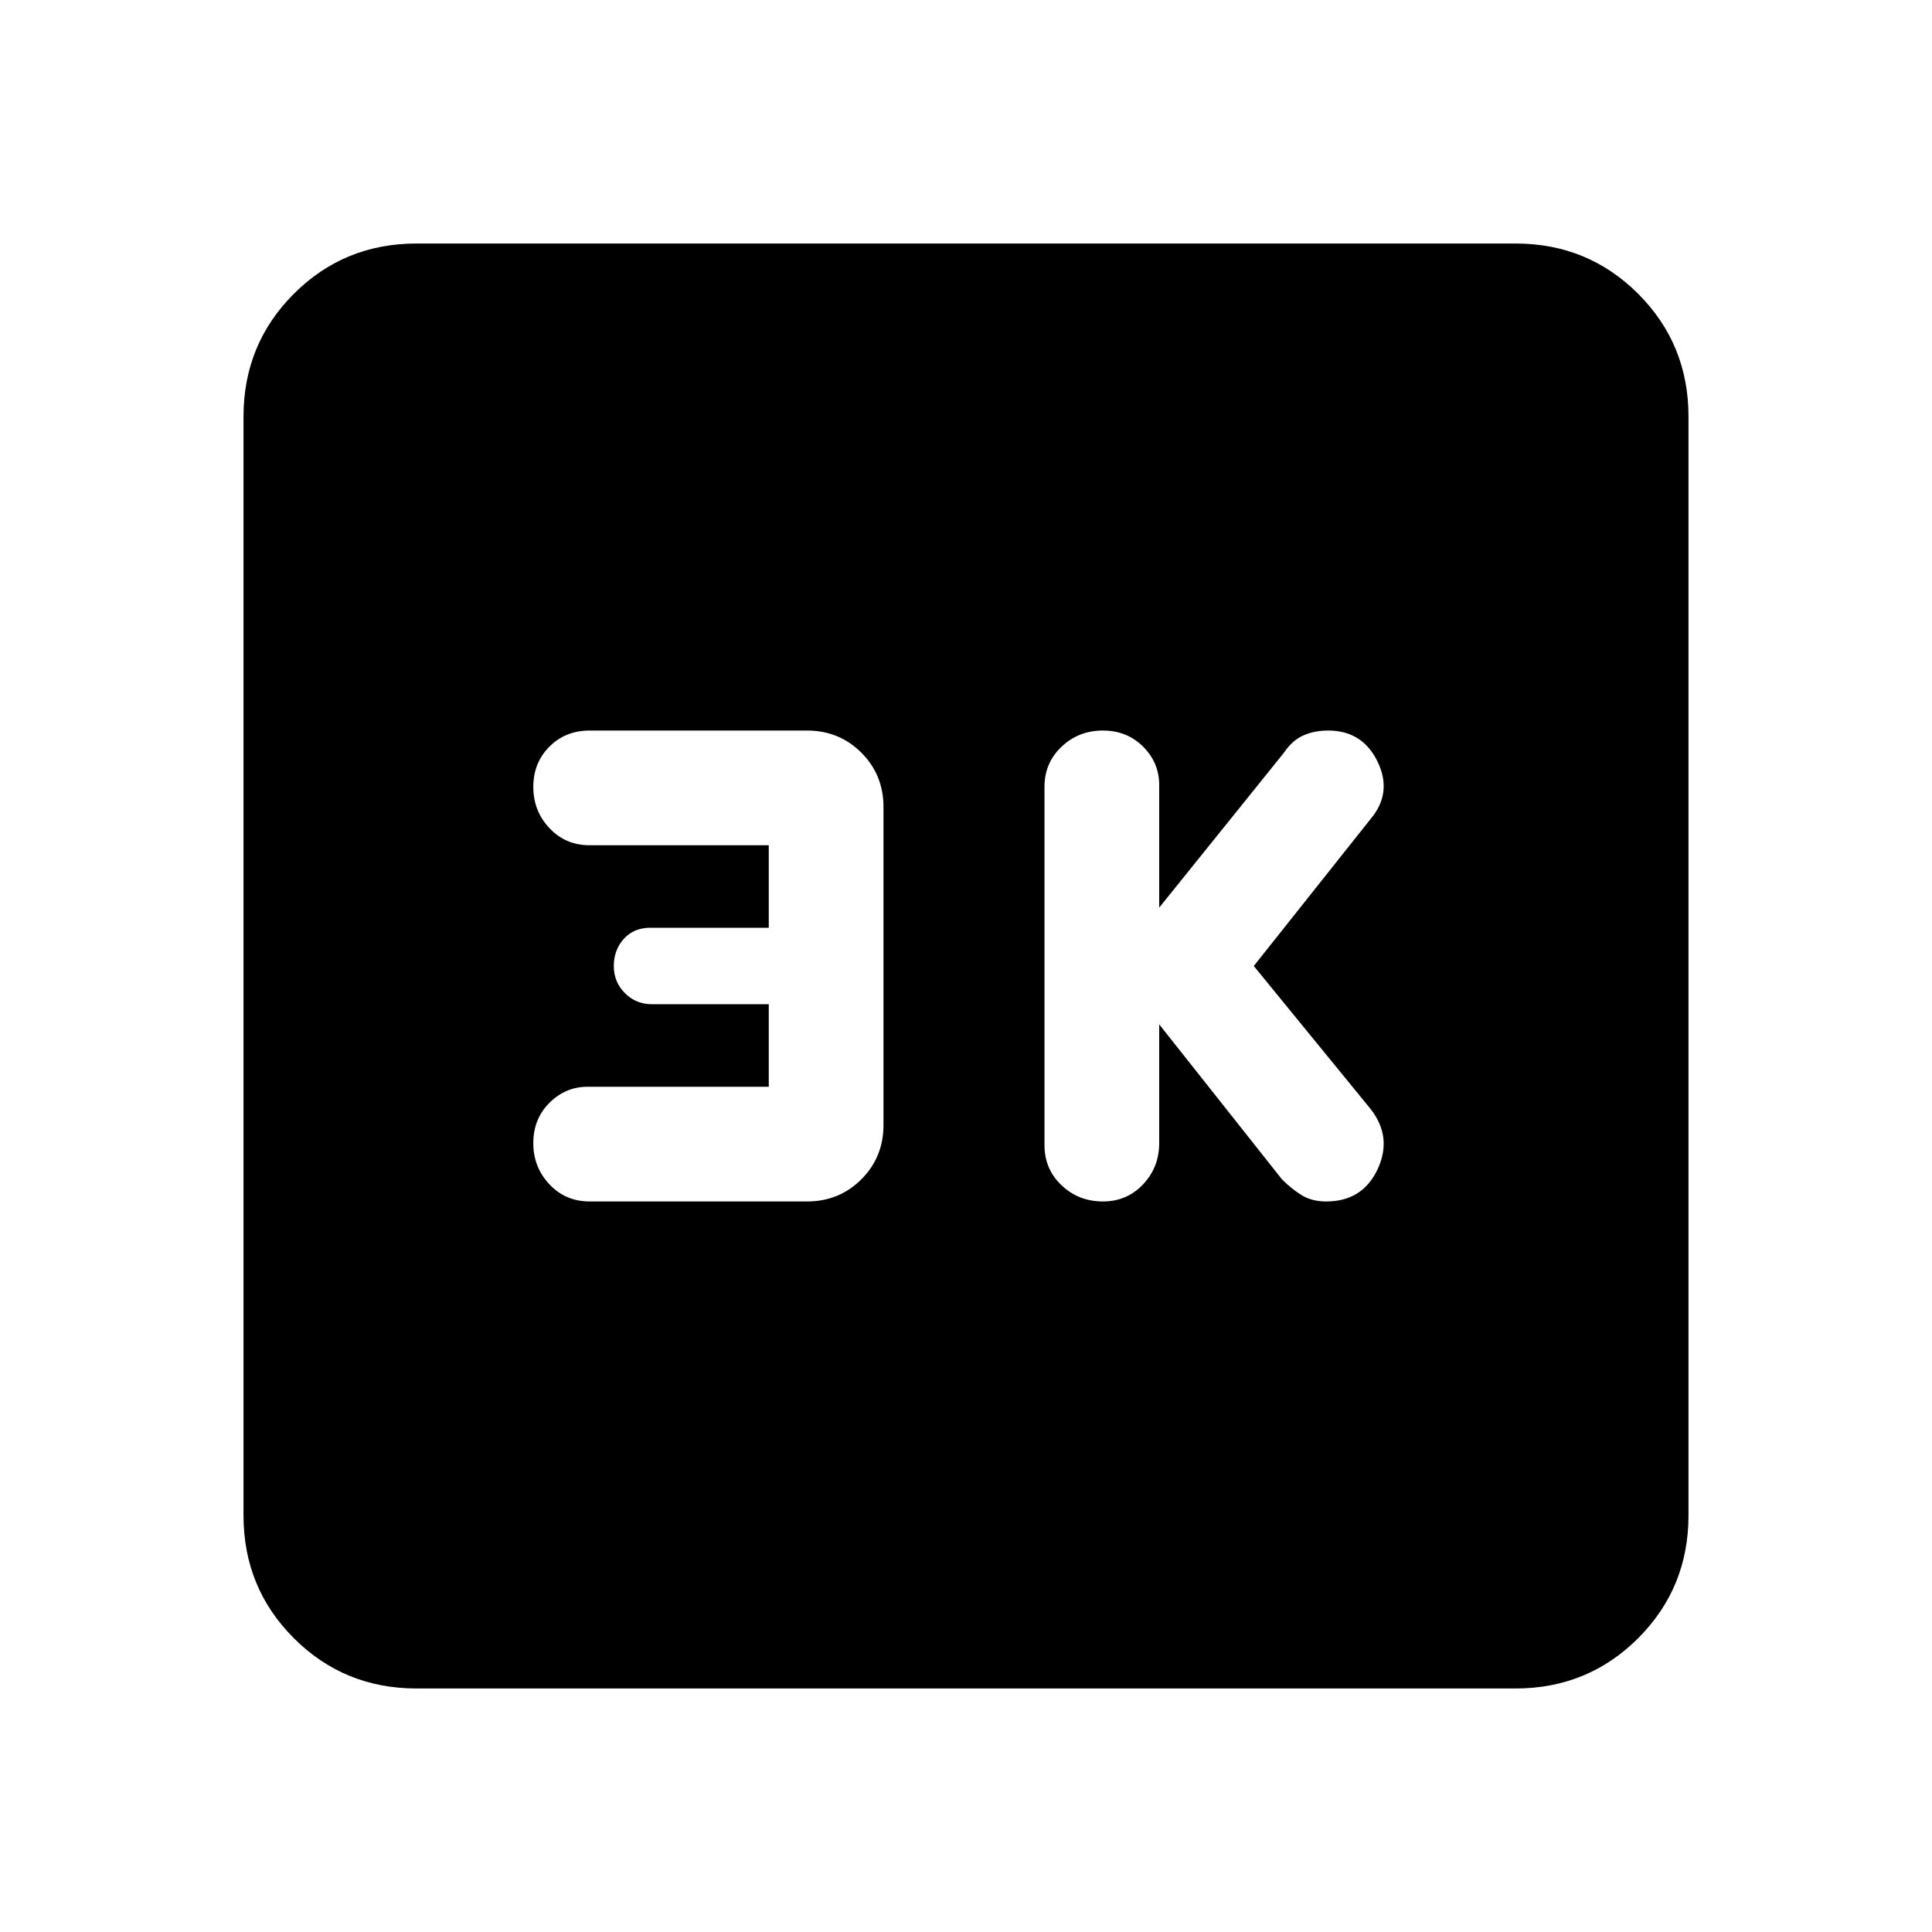 <svg xmlns="http://www.w3.org/2000/svg" height="24" width="24"><path d="M13.7 14.925q.3 0 .5-.213.2-.212.2-.512v-1.475l1.525 1.925q.125.125.25.2.125.075.3.075.45 0 .638-.4.187-.4-.088-.75L15.575 12l1.45-1.825q.275-.325.088-.713-.188-.387-.613-.387-.175 0-.312.062-.138.063-.238.213l-1.55 1.925V9.75q0-.275-.2-.475-.2-.2-.5-.2t-.512.2q-.213.2-.213.5v4.45q0 .3.213.5.212.2.512.2Zm-6.375 0h2.7q.4 0 .675-.275t.275-.675v-3.95q0-.4-.275-.675t-.675-.275h-2.7q-.3 0-.5.2t-.2.5q0 .3.2.512.2.213.5.213H9.55v1.025H8.075q-.2 0-.325.137-.125.138-.125.338t.138.337q.137.138.337.138h1.45V13.5H7.3q-.275 0-.475.2-.2.2-.2.5t.2.512q.2.213.5.213Zm-2.15 6.05q-.9 0-1.525-.625-.625-.625-.625-1.525V5.175q0-.9.625-1.525.625-.625 1.525-.625h13.65q.9 0 1.525.625.625.625.625 1.525v13.65q0 .9-.625 1.525-.625.625-1.525.625Z"/></svg>